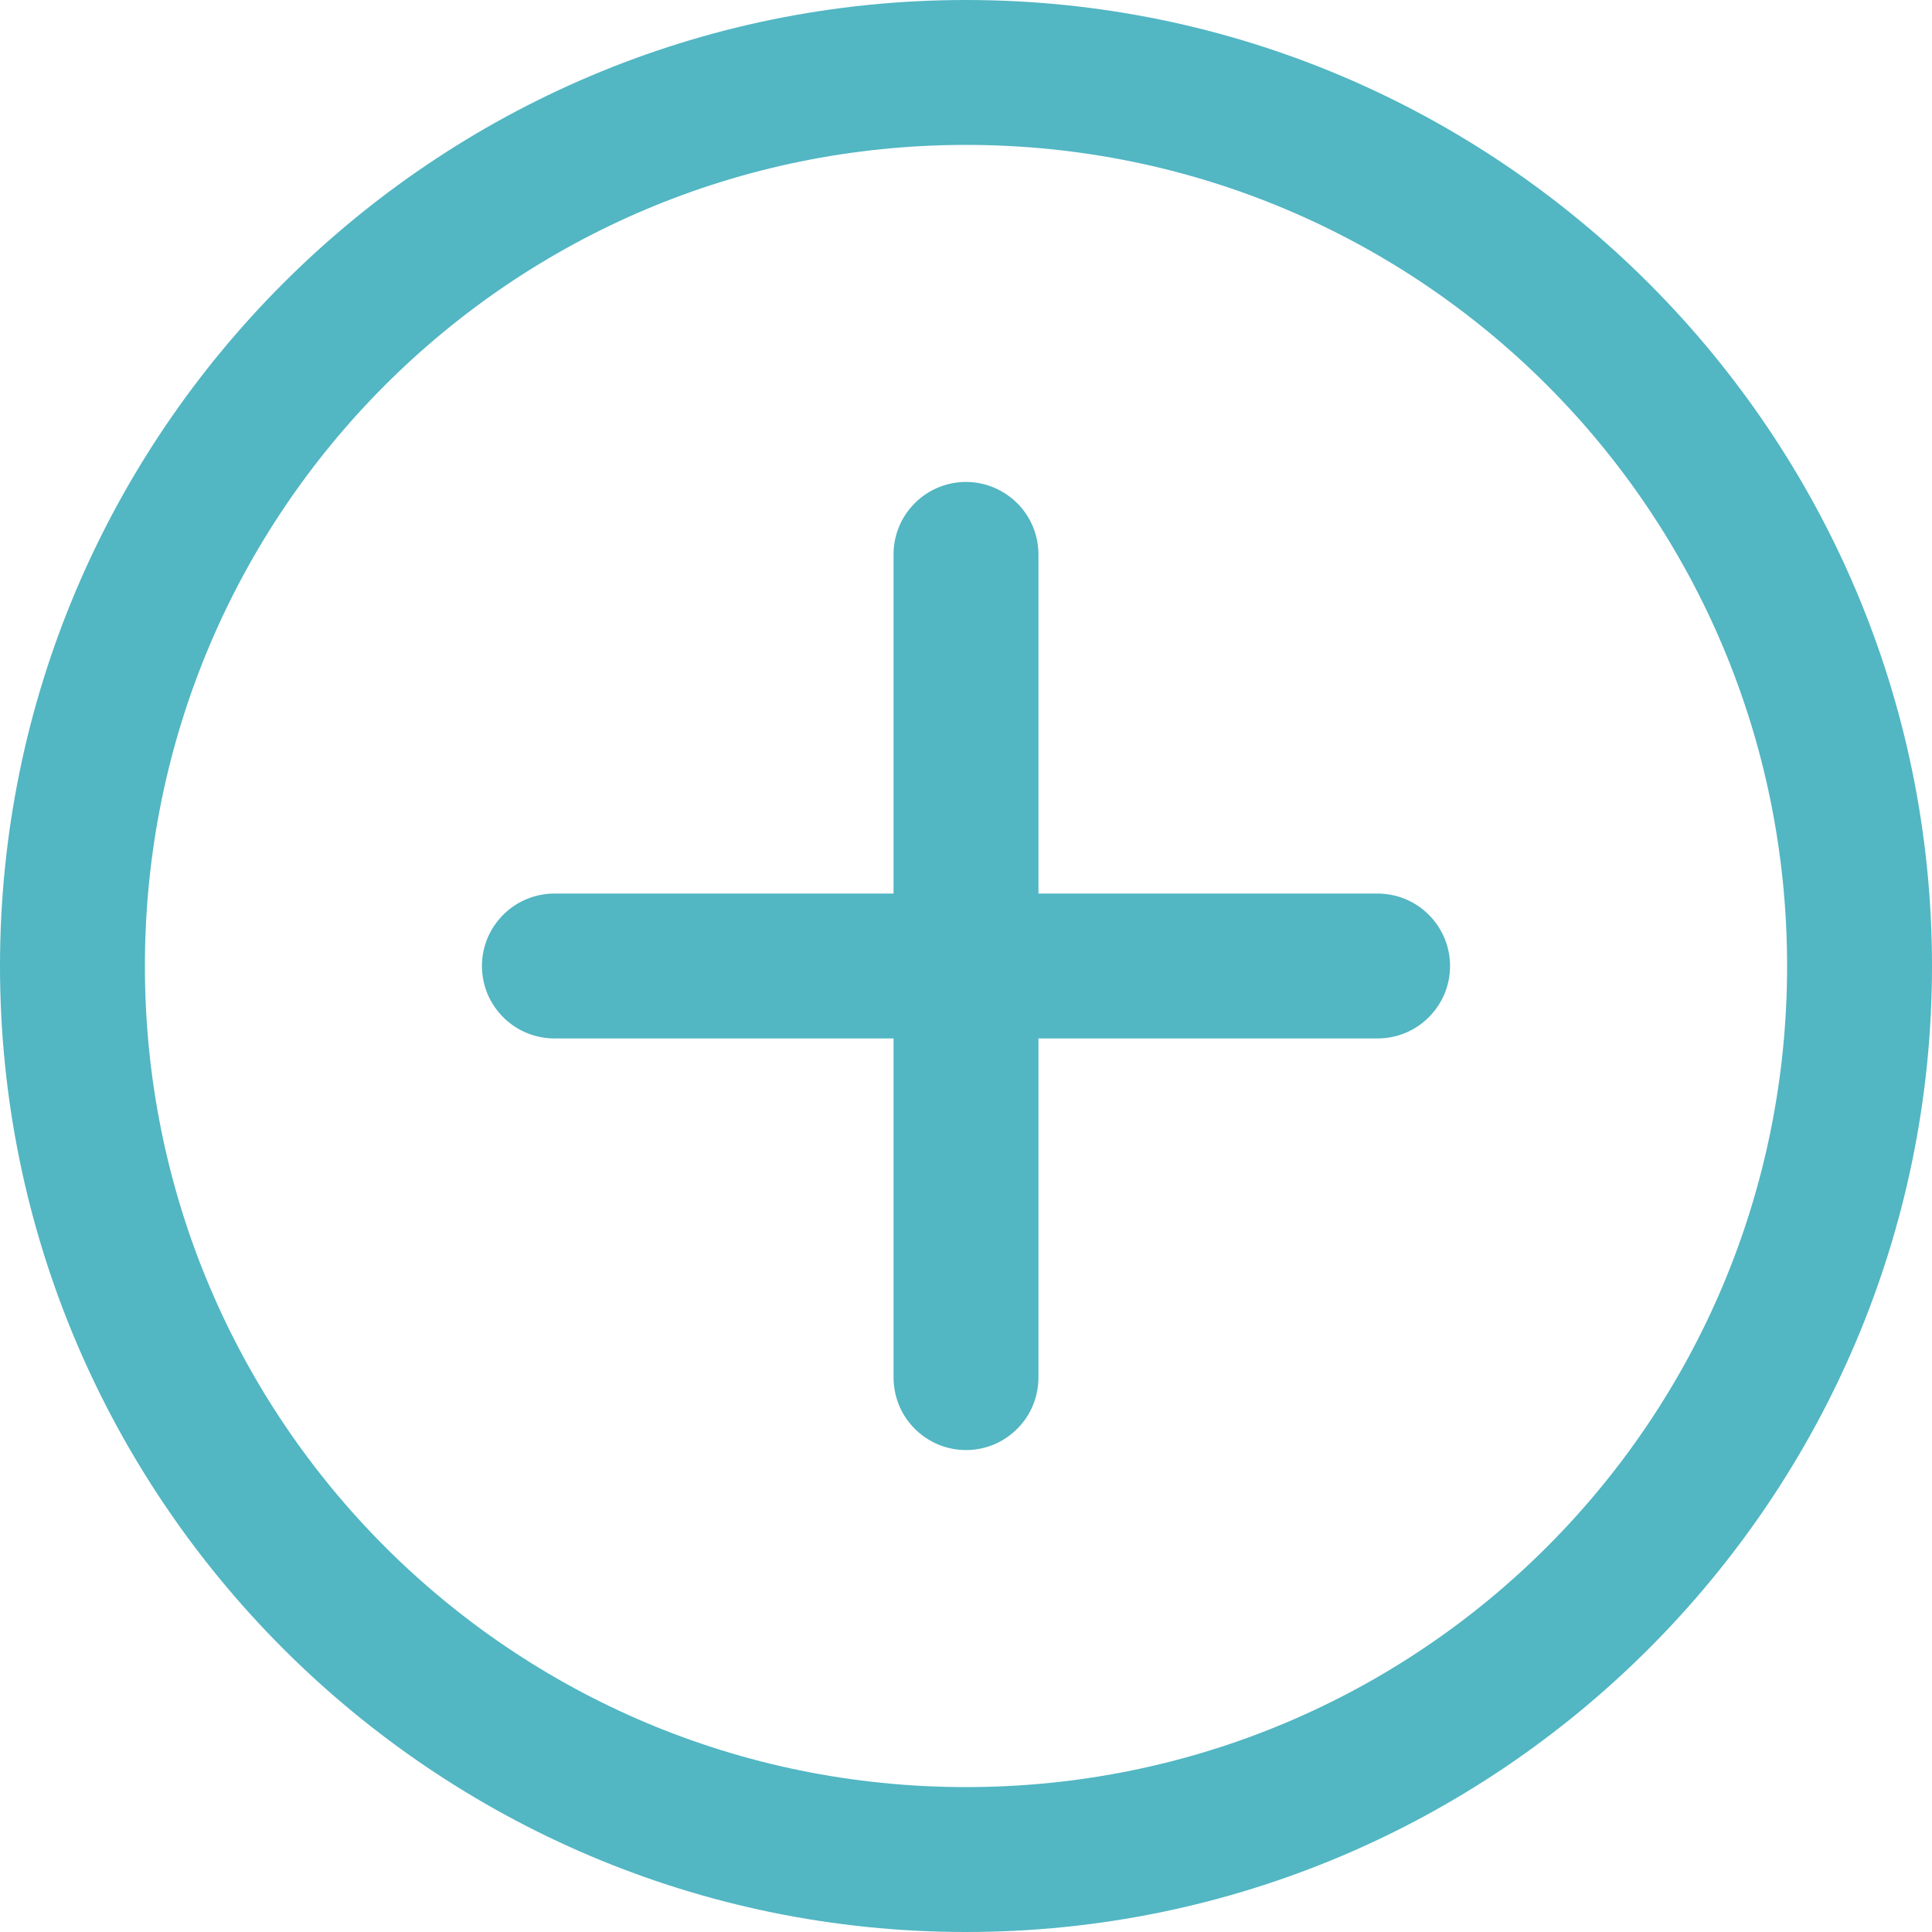<svg width="20" height="20" viewBox="0 0 20 20" fill="none" xmlns="http://www.w3.org/2000/svg">
<path d="M10 0C4.486 0 0 4.486 0 10C0 15.514 4.486 20 10 20C15.514 20 20 15.514 20 10C20 4.486 15.514 0 10 0ZM10 1.5C14.703 1.5 18.5 5.297 18.5 10C18.5 14.703 14.703 18.5 10 18.5C5.297 18.5 1.5 14.703 1.5 10C1.5 5.297 5.297 1.5 10 1.5ZM9.988 4.989C9.79 4.992 9.6 5.074 9.462 5.217C9.323 5.359 9.247 5.551 9.25 5.75V9.25H5.75C5.651 9.249 5.552 9.267 5.46 9.304C5.367 9.341 5.284 9.396 5.213 9.466C5.142 9.536 5.086 9.619 5.047 9.711C5.009 9.802 4.989 9.901 4.989 10C4.989 10.099 5.009 10.198 5.047 10.29C5.086 10.381 5.142 10.464 5.213 10.534C5.284 10.604 5.367 10.659 5.46 10.696C5.552 10.733 5.651 10.751 5.75 10.75H9.25V14.25C9.249 14.349 9.267 14.448 9.304 14.54C9.341 14.633 9.396 14.716 9.466 14.787C9.536 14.858 9.619 14.914 9.711 14.953C9.802 14.991 9.901 15.011 10 15.011C10.099 15.011 10.198 14.991 10.29 14.953C10.381 14.914 10.464 14.858 10.534 14.787C10.604 14.716 10.659 14.633 10.696 14.54C10.733 14.448 10.751 14.349 10.75 14.25V10.75H14.25C14.349 10.751 14.448 10.733 14.54 10.696C14.633 10.659 14.716 10.604 14.787 10.534C14.858 10.464 14.914 10.381 14.953 10.29C14.991 10.198 15.011 10.099 15.011 10C15.011 9.901 14.991 9.802 14.953 9.711C14.914 9.619 14.858 9.536 14.787 9.466C14.716 9.396 14.633 9.341 14.54 9.304C14.448 9.267 14.349 9.249 14.25 9.25H10.75V5.75C10.751 5.65 10.733 5.55 10.695 5.457C10.657 5.364 10.601 5.279 10.53 5.209C10.459 5.138 10.374 5.082 10.281 5.044C10.188 5.006 10.089 4.988 9.988 4.989Z" fill="#52B6C3"/>
</svg>
